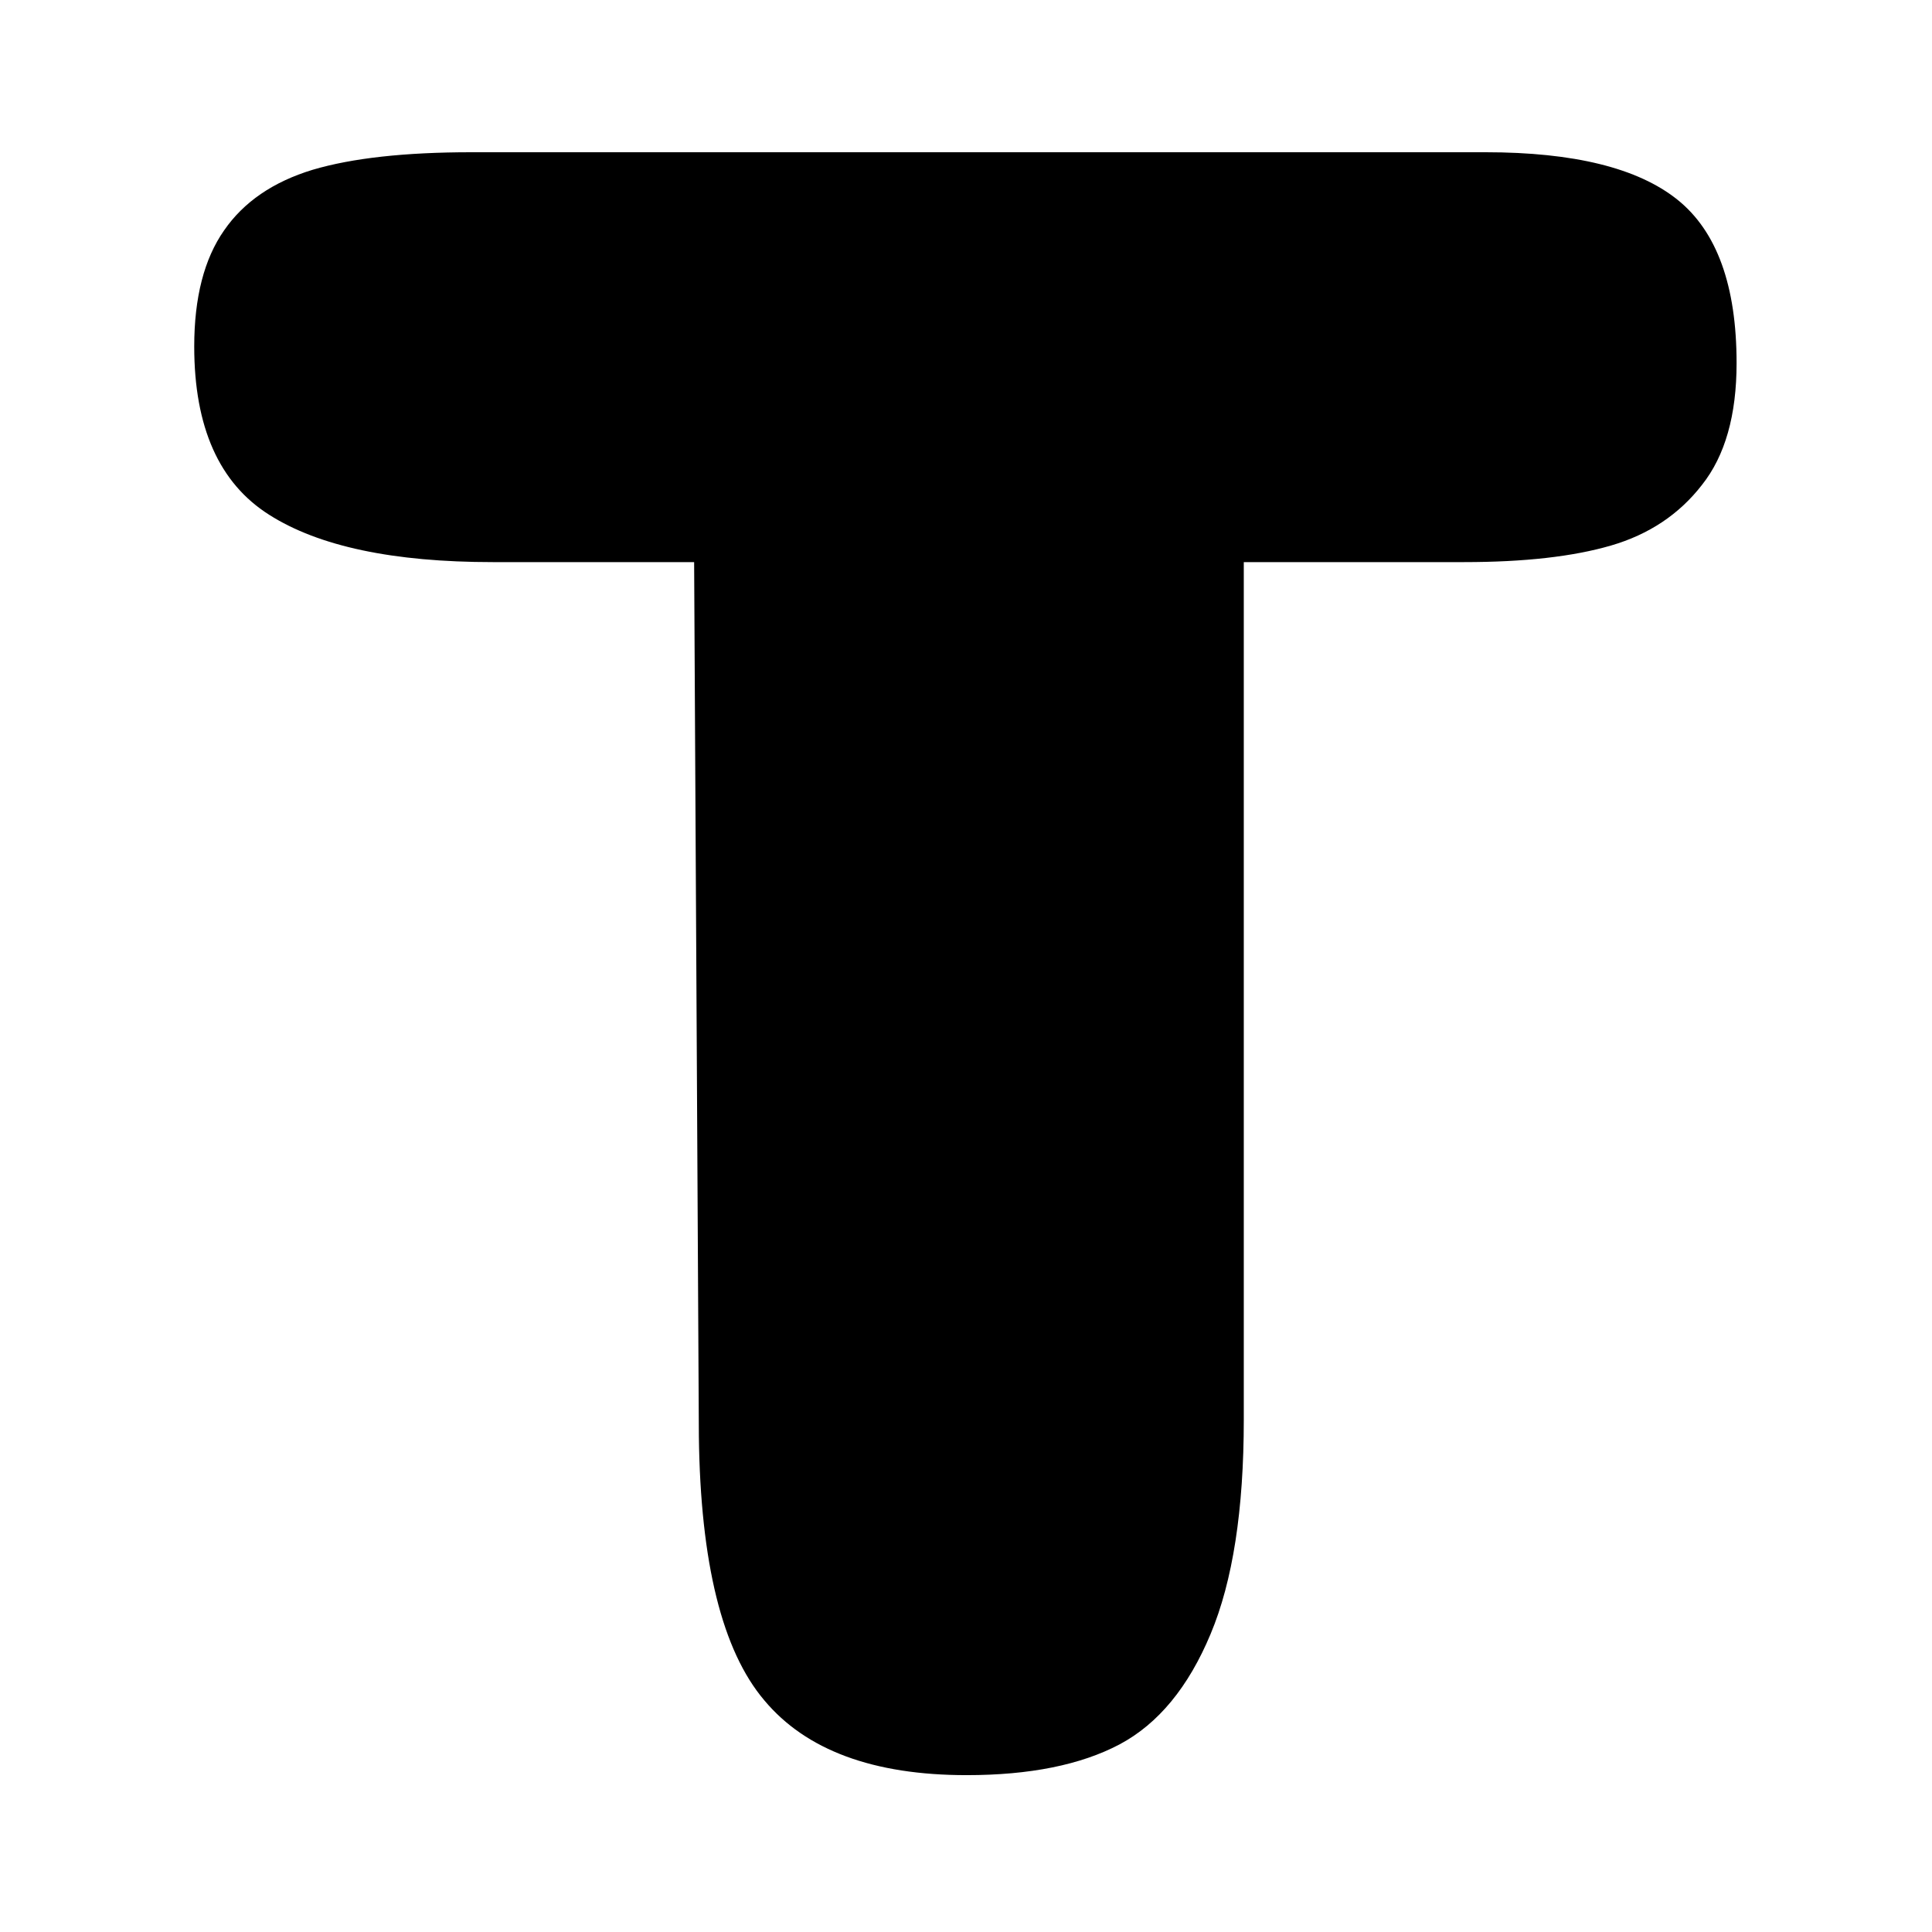 <svg xmlns="http://www.w3.org/2000/svg" version="1.1" xmlns:xlink="http://www.w3.org/1999/xlink" xmlns:svgjs="http://svgjs.dev/svgjs" width="128" height="128" viewBox="0 0 128 128"><g transform="matrix(0.805,0,0,0.805,12.441,9.912)"><svg viewBox="0 0 147 155" data-background-color="#61777f" preserveAspectRatio="xMidYMid meet" height="134" width="128" xmlns="http://www.w3.org/2000/svg" xmlns:xlink="http://www.w3.org/1999/xlink"><g id="tight-bounds" transform="matrix(1,0,0,1,0.084,0.25)"><svg viewBox="0 0 146.831 154.5" height="154.5" width="146.831"><g><svg viewBox="0 0 146.831 154.5" height="154.5" width="146.831"><g><svg viewBox="0 0 146.831 154.5" height="154.5" width="146.831"><g id="textblocktransform"><svg viewBox="0 0 146.831 154.5" height="154.5" width="146.831" id="textblock"><g><svg viewBox="0 0 146.831 154.5" height="154.5" width="146.831"><g transform="matrix(1,0,0,1,0,0)"><svg width="146.831" viewBox="2.45 -34.25 32.55 34.25" height="154.5" data-palette-color="#000000"><path d="M24.6-25.6L24.6-7.5Q24.6-4.65 23.9-2.98 23.2-1.3 21.98-0.65 20.75 0 18.75 0L18.75 0Q15.8 0 14.48-1.58 13.15-3.15 13.1-7.15L13.1-7.15 13-25.6 8.75-25.6Q5.6-25.6 4.03-26.6 2.45-27.6 2.45-30.15L2.45-30.15Q2.45-31.7 3.08-32.6 3.7-33.5 4.95-33.88 6.2-34.25 8.3-34.25L8.3-34.25 29.7-34.25Q32.5-34.25 33.75-33.25 35-32.25 35-29.8L35-29.8Q35-28.15 34.27-27.23 33.55-26.3 32.35-25.95 31.15-25.6 29.25-25.6L29.25-25.6 24.6-25.6Z" opacity="1" transform="matrix(1,0,0,1,0,0)" fill="#000000" class="wordmark-text-0" data-fill-palette-color="primary" id="text-0"></path></svg></g></svg></g></svg></g></svg></g><g></g></svg></g><defs></defs></svg><rect width="146.831" height="154.5" fill="none" stroke="none" visibility="hidden"></rect></g></svg></g></svg>